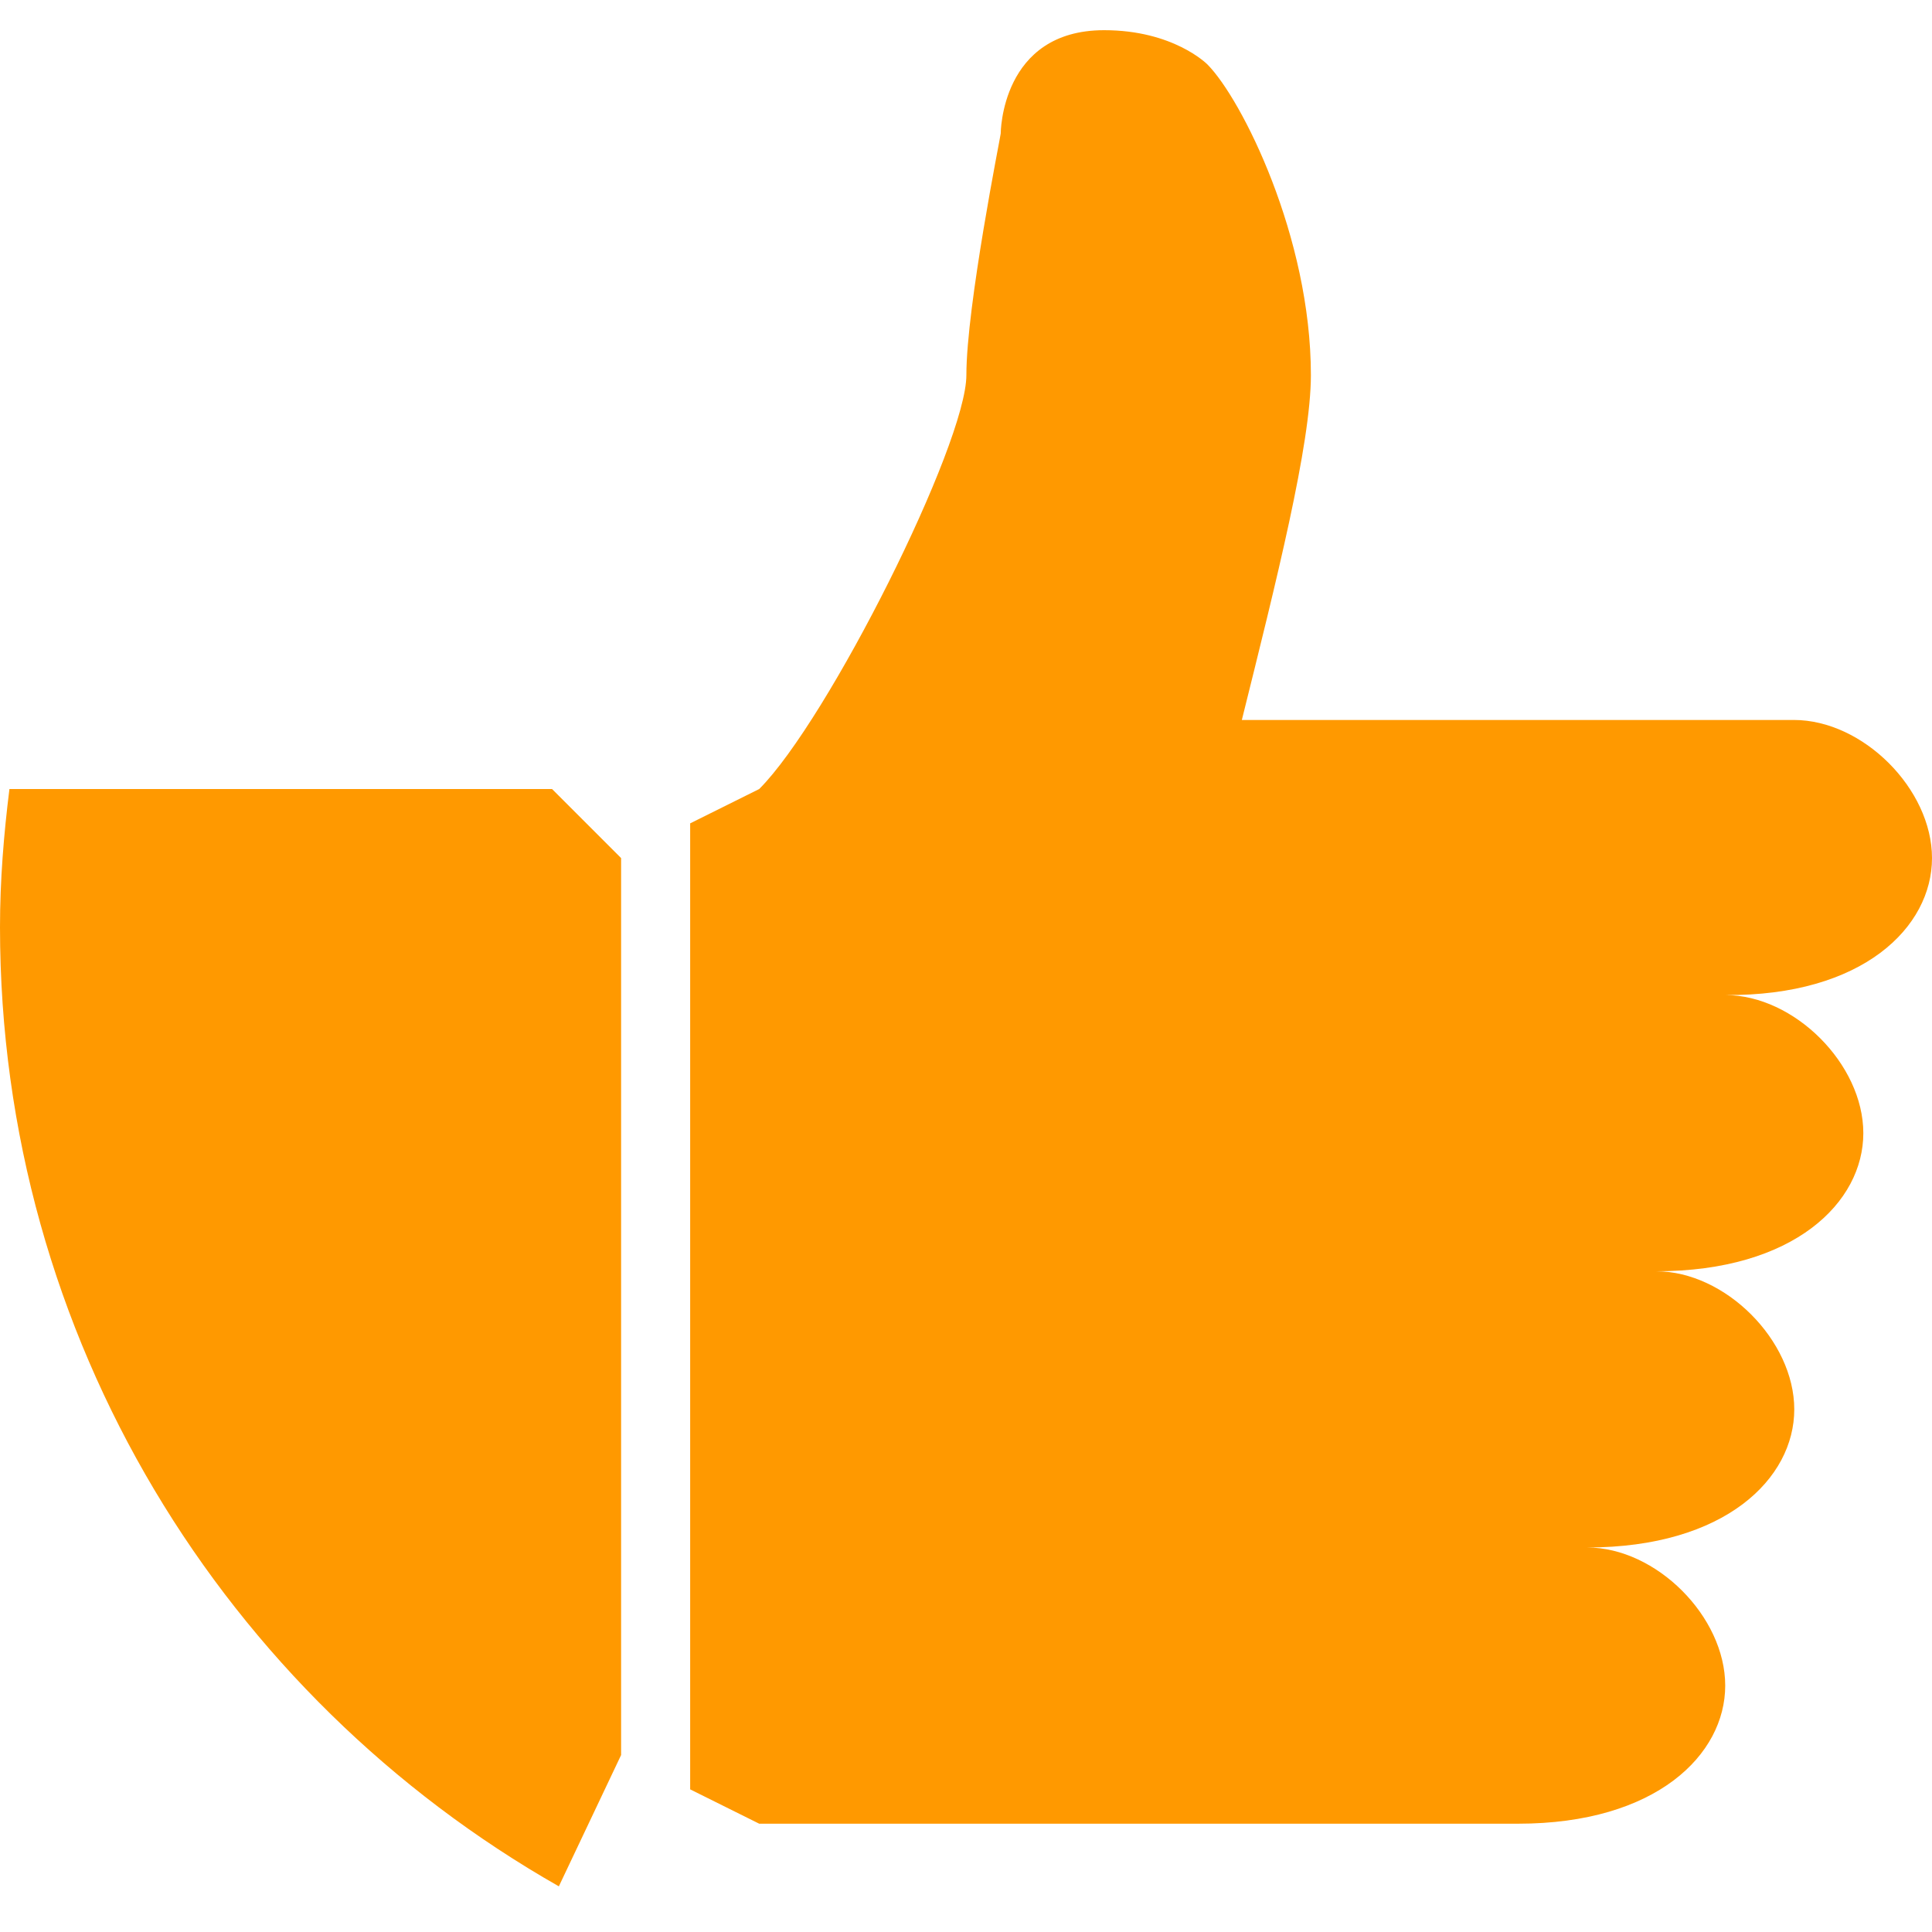 <svg xmlns="http://www.w3.org/2000/svg" width="1em" height="1em" viewBox="0 0 512 512"><path fill="#f90" d="M2.5 209.1C1 221.1 0 233.3 0 245.7c0 109 59.7 203.9 148.1 254.2l16.5-34.8V227.4l-18.3-18.3H2.5zM512 227.4c0-18.3-18.3-36.6-36.6-36.6H329.1c9.1-36.6 18.3-73.1 18.3-91.4c0-36.6-18.3-73.1-27.4-82.3c-.2-.2-9.1-9.1-27.4-9.1c-27.4 0-27.4 27.4-27.4 27.4c0 .5-9.1 45.7-9.1 64s-36.6 91.4-54.9 109.7l-18.3 9.1v256l18.3 9.1h201.1c36.6 0 54.9-18.3 54.9-36.6s-18.3-36.6-36.6-36.6c36.6 0 54.9-18.3 54.9-36.6s-18.3-36.6-36.6-36.6c36.6 0 54.9-18.3 54.9-36.6s-18.3-36.6-36.6-36.6c36.5.3 54.8-18 54.8-36.3z"/></svg>